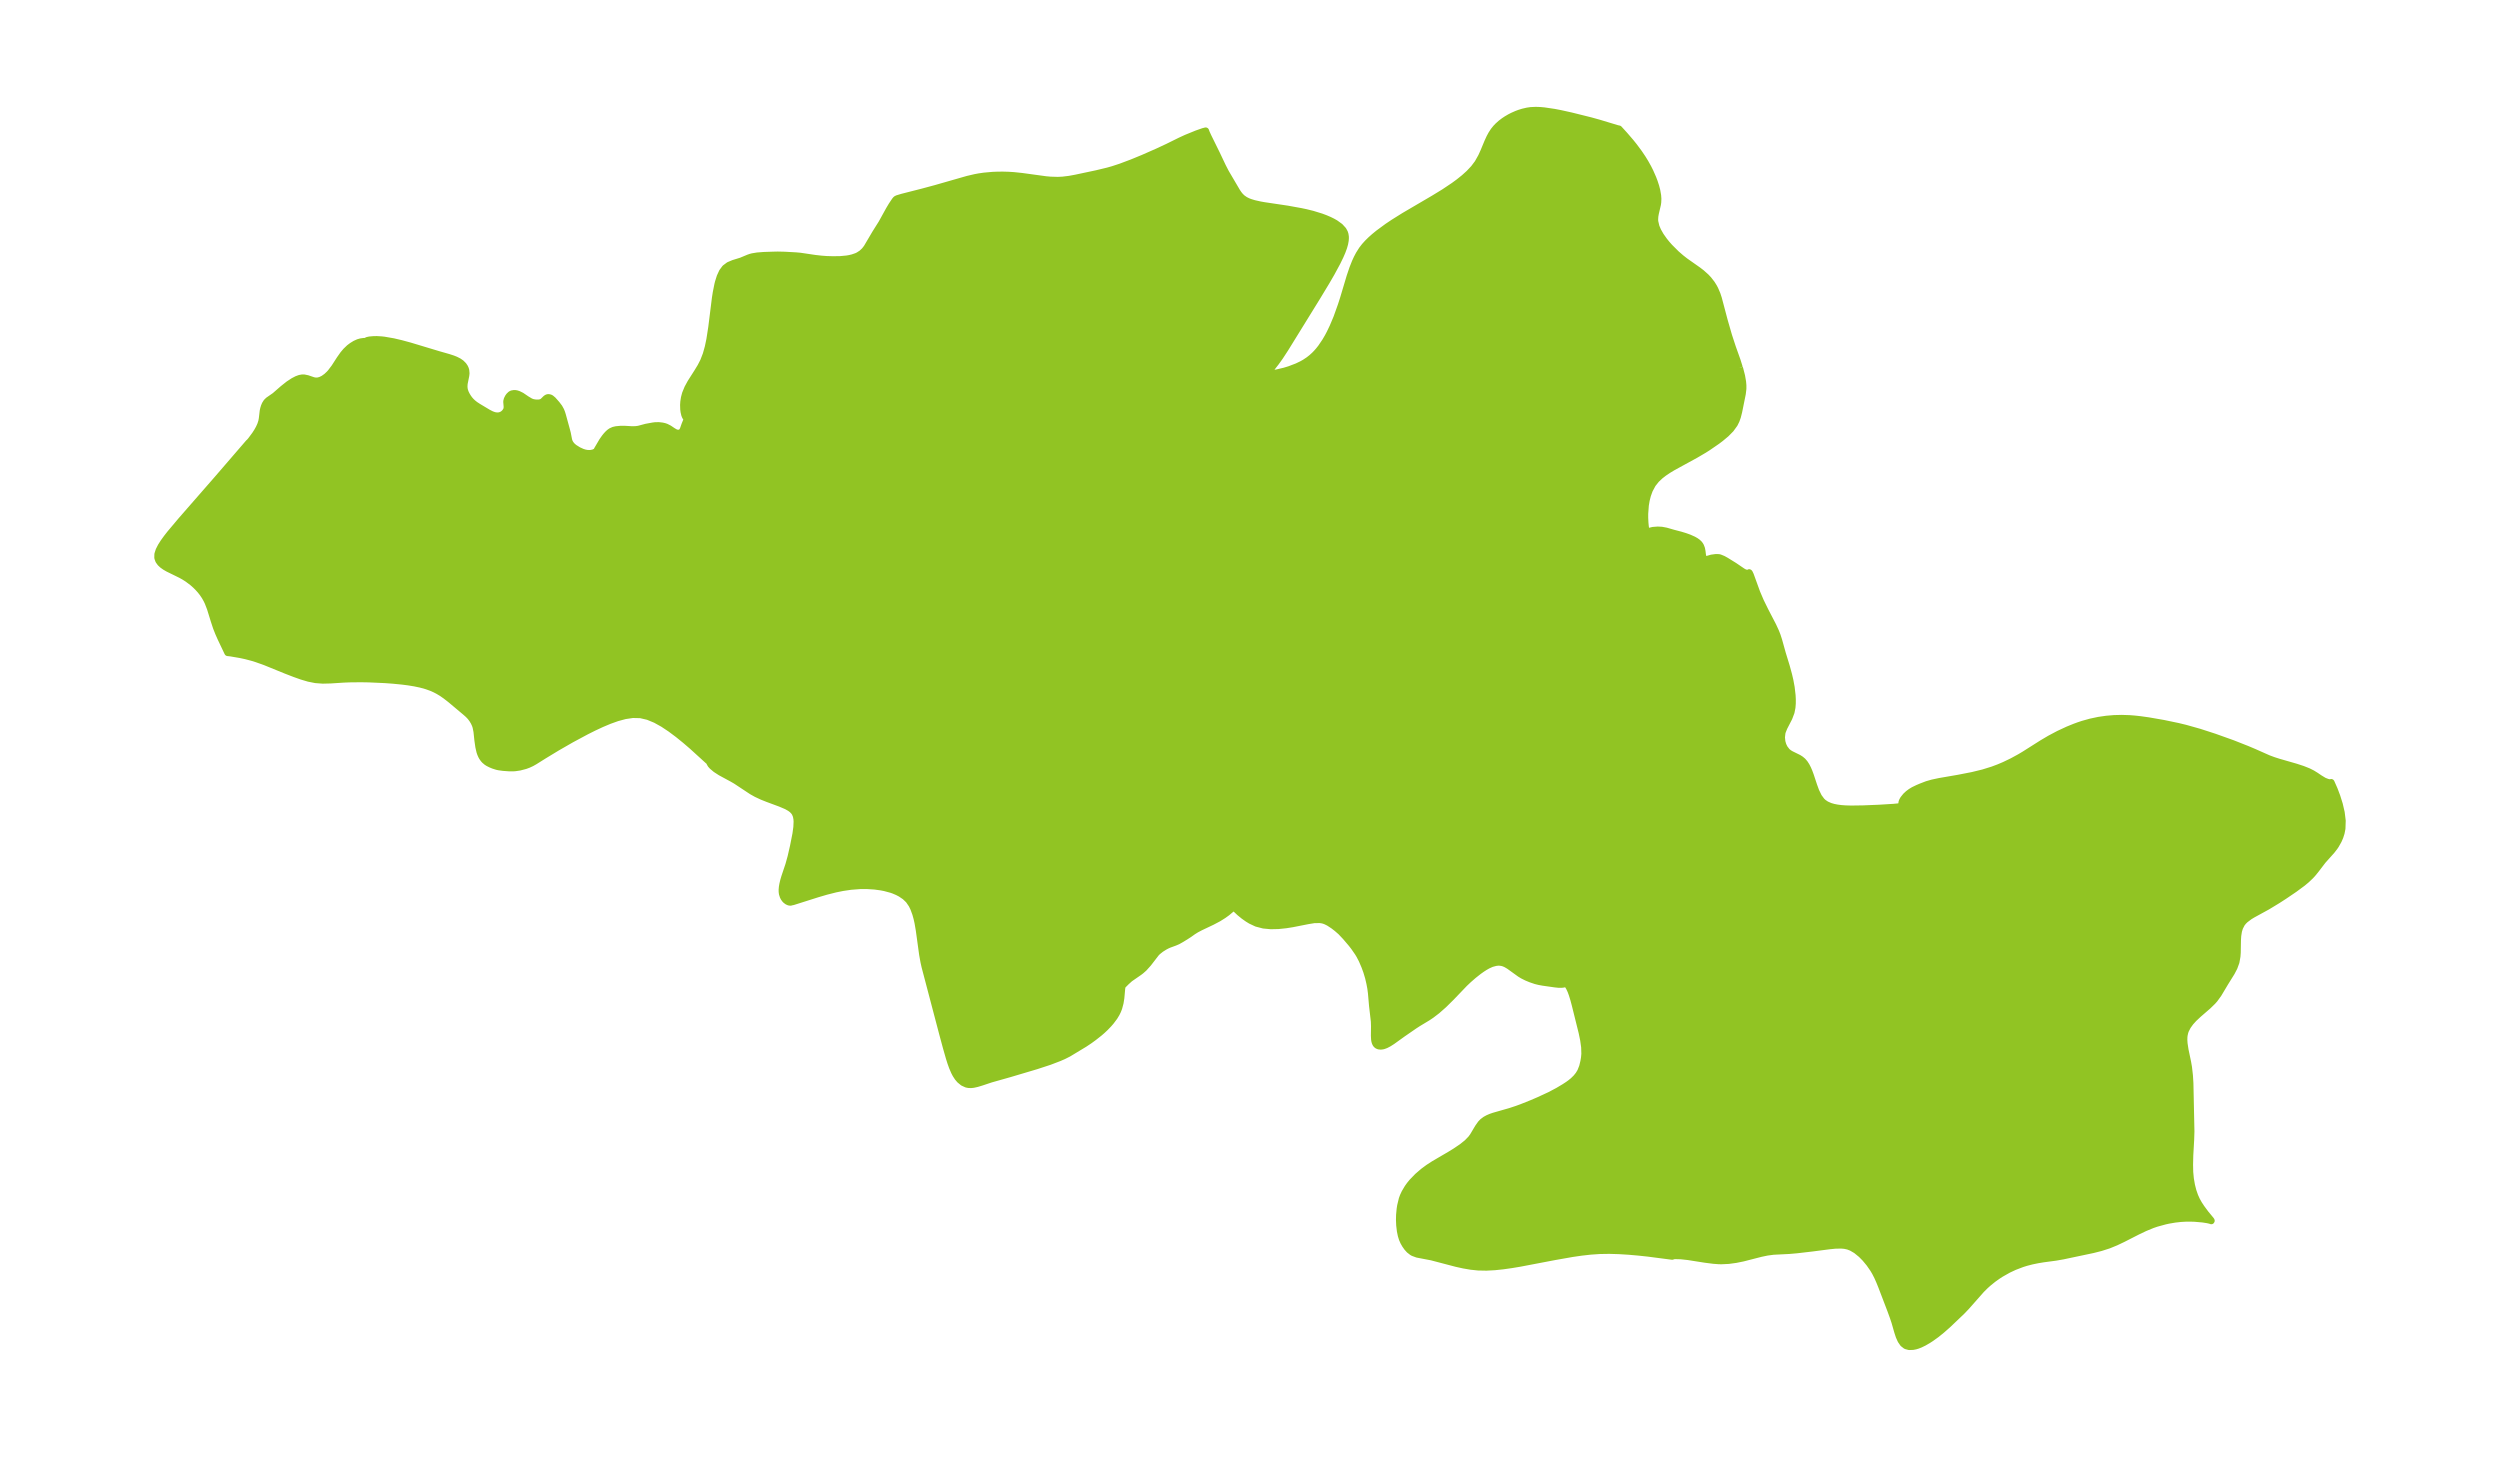 <?xml version="1.0" encoding="UTF-8"?>
<!DOCTYPE svg  PUBLIC '-//W3C//DTD SVG 1.1//EN'  'http://www.w3.org/Graphics/SVG/1.1/DTD/svg11.dtd'>
<svg width="371.52pt" height="216.52pt" version="1.1" viewBox="0 0 371.52 216.52" xmlns="http://www.w3.org/2000/svg" xmlns:xlink="http://www.w3.org/1999/xlink">
 <defs>
  <style type="text/css">*{stroke-linejoin: round; stroke-linecap: butt}</style>
 </defs>
 <g id="figure_1">
  <g id="patch_1">
   <path d="m0 216.52h371.52v-216.52h-371.52v216.52z" fill="none"/>
  </g>
  <g id="axes_1">
   <g id="PatchCollection_1">
    <defs>
     <path id="mca448ec9c8" d="m258.52-161.87 0.314 1.228 0.149 0.869 0.045 0.522 2.21e-4 0.506-0.087 0.736-0.537 2.658-0.193 0.764-0.196 0.549-0.261 0.528-0.548 0.757-0.697 0.706-0.806 0.673-0.527 0.398-1.413 0.971-0.546 0.345-1.209 0.711-3.419 1.872-0.669 0.404-0.621 0.416-0.561 0.433-0.596 0.562-0.547 0.685-0.48 0.897-0.275 0.767-0.185 0.739-0.125 0.749-0.092 1.244-3.74e-4 0.624 0.034 0.71 0.049 0.524 0.069 0.501 0.08 0.389 0.032 0.067 0.061-0.062 0.355-0.159 0.531-0.129 0.71-0.054 0.58 0.03 0.656 0.125 1.069 0.308 1.066 0.278 0.675 0.206 0.601 0.215 0.65 0.29 0.334 0.19 0.272 0.193 0.233 0.219 0.132 0.168 0.107 0.18 0.147 0.384 0.078 0.418 0.064 0.532 0.065 0.275 0.098 0.205 0.122 0.125 0.129 0.054 0.14 0.004 0.788-0.229 0.64-0.086 0.411 0.013 0.164 0.037 0.495 0.202 0.437 0.245 1.228 0.761 1.2 0.817 0.255 0.147 0.32 0.114 0.166 0.021 0.137-0.011 0.083-0.033 0.04-0.057 0.043 0.043 0.156 0.331 0.946 2.607 0.558 1.306 0.694 1.413 1.152 2.219 0.396 0.858 0.228 0.578 0.233 0.721 0.54 1.937 0.6 1.963 0.33 1.208 0.2 0.856 0.188 1.023 0.138 1.197 0.03 0.588-0.003 0.607-0.046 0.583-0.138 0.707-0.319 0.844-0.733 1.422-0.243 0.607-0.058 0.214-0.073 0.656 0.065 0.645 0.143 0.497 0.213 0.451 0.383 0.498 0.285 0.232 0.31 0.187 1.123 0.552 0.328 0.209 0.306 0.258 0.28 0.328 0.248 0.386 0.214 0.417 0.194 0.452 0.195 0.525 0.51 1.542 0.305 0.831 0.403 0.828 0.445 0.604 0.261 0.246 0.429 0.29 0.557 0.248 0.508 0.149 0.549 0.109 0.611 0.078 0.645 0.047 0.837 0.024 1.8-0.026 2.339-0.096 2.139-0.132 1.356-0.13-0.119-0.176-0.025-0.168 0.043-0.291 0.078-0.202 0.145-0.253 0.361-0.45 0.353-0.328 0.381-0.285 0.42-0.255 0.607-0.293 0.516-0.22 0.862-0.331 0.809-0.233 1.039-0.222 2.808-0.485 2.106-0.411 1.599-0.39 1.384-0.43 0.895-0.335 0.879-0.372 1.157-0.557 1.127-0.615 0.693-0.413 2.626-1.664 1.159-0.684 1.298-0.689 1.371-0.637 0.996-0.405 0.601-0.221 0.606-0.202 1.181-0.33 1.199-0.253 1.136-0.165 1.145-0.097 1.142-0.028 1.145 0.037 0.815 0.065 0.815 0.091 1.189 0.168 2.242 0.39 2.149 0.449 1.093 0.265 2.075 0.584 2.224 0.721 2.703 0.966 2.159 0.852 1.043 0.441 2.124 0.943 0.757 0.281 0.776 0.249 2.542 0.732 1.029 0.336 0.846 0.338 0.569 0.286 0.544 0.335 0.584 0.397 0.636 0.384 0.508 0.197 0.315 0.061 0.173-0.009 0.059-0.031 0.472 1.066 0.388 1.029 0.367 1.168 0.284 1.222 0.149 1.215-0.038 1.166-0.127 0.646-0.185 0.58-0.236 0.546-0.395 0.699-0.205 0.302-0.402 0.517-1.32 1.477-1.077 1.409-0.452 0.551-0.286 0.309-0.587 0.559-0.586 0.49-1.226 0.905-1.538 1.043-0.969 0.625-1.532 0.929-2.17 1.189-0.461 0.279-0.633 0.477-0.277 0.271-0.252 0.316-0.305 0.588-0.159 0.525-0.11 0.702-0.041 0.651-0.03 1.834-0.041 0.573-0.152 0.853-0.289 0.79-0.385 0.739-0.972 1.563-0.984 1.65-0.563 0.777-0.285 0.323-0.678 0.662-1.445 1.252-0.679 0.636-0.505 0.561-0.419 0.586-0.308 0.608-0.092 0.269-0.098 0.449-0.03 0.259-0.011 0.456 0.032 0.506 0.145 0.961 0.381 1.819 0.135 0.778 0.139 1.219 0.07 1.139 0.151 7.149-0.039 1.237-0.132 2.348-0.032 1.36 0.024 1.111 0.094 0.988 0.168 0.971 0.212 0.837 0.266 0.765 0.274 0.605 0.322 0.577 0.388 0.59 0.615 0.83 0.784 0.948 0.069 0.108-0.013 0.032-0.099-0.051-0.452-0.103-0.71-0.109-1.198-0.105-0.667-0.021-0.693 0.008-0.729 0.042-0.845 0.094-0.953 0.163-0.525 0.115-1.272 0.348-0.606 0.208-1.133 0.467-1.098 0.525-2.136 1.09-1.062 0.505-1.075 0.44-1.165 0.373-1.182 0.3-4.475 0.944-1.042 0.182-1.827 0.244-0.856 0.141-0.853 0.176-0.845 0.218-0.604 0.188-1.14 0.435-0.91 0.426-1.101 0.622-0.494 0.319-0.651 0.465-0.691 0.556-0.468 0.417-0.609 0.605-2.24 2.536-0.662 0.691-2.064 1.967-0.896 0.79-0.807 0.654-0.8 0.574-0.452 0.292-0.602 0.349-0.553 0.27-0.423 0.164-0.306 0.09-0.359 0.07-0.559 0.019-0.486-0.131-0.416-0.326-0.333-0.484-0.269-0.598-0.221-0.676-0.411-1.435-0.244-0.732-0.38-1.045-1.339-3.505-0.322-0.796-0.296-0.666-0.327-0.641-0.282-0.48-0.587-0.848-0.619-0.746-0.586-0.597-0.761-0.62-0.689-0.403-0.506-0.195-0.503-0.109-0.524-0.047-0.903 0.021-0.829 0.082-2.535 0.328-2.345 0.274-1.127 0.098-2.345 0.118-0.933 0.124-0.928 0.194-2.665 0.684-1.047 0.212-1.07 0.147-1.087 0.052-0.429-0.012-0.749-0.057-1.219-0.156-2.537-0.4-1.082-0.117-0.851-0.023-0.289 0.027-0.141 0.07-3.593-0.468-1.401-0.15-1.446-0.127-1.458-0.091-1.453-0.042-1.437 0.023-1.377 0.095-1.357 0.153-1.339 0.195-2.631 0.463-5.13 0.979-1.262 0.211-1.254 0.178-1.245 0.131-1.233 0.066-1.217-0.023-1.098-0.115-1.078-0.186-1.055-0.232-3.693-0.969-2.128-0.408-0.611-0.226-0.168-0.096-0.411-0.321-0.324-0.361-0.282-0.4-0.241-0.421-0.203-0.459-0.162-0.523-0.135-0.657-0.099-0.832-0.036-0.831 0.017-0.713 0.083-0.886 0.073-0.476 0.244-1.01 0.15-0.411 0.245-0.526 0.437-0.739 0.298-0.416 0.37-0.452 0.798-0.825 0.845-0.728 0.763-0.563 0.804-0.522 2.45-1.434 0.73-0.449 1.009-0.682 0.773-0.622 0.579-0.6 0.282-0.384 0.757-1.276 0.409-0.578 0.276-0.286 0.395-0.295 0.383-0.211 0.417-0.181 0.458-0.159 2.421-0.693 1.007-0.332 0.715-0.261 1.518-0.607 1.02-0.438 1.663-0.77 1.205-0.64 0.972-0.581 0.486-0.318 0.373-0.268 0.408-0.332 0.455-0.445 0.364-0.455 0.286-0.478 0.282-0.72 0.184-0.762 0.093-0.553 0.053-0.575-0.03-1.006-0.148-1.065-0.228-1.105-1.021-4.111-0.217-0.814-0.233-0.752-0.185-0.505-0.229-0.495-0.335-0.542-0.157-0.18-0.053-0.015-0.08 0.143-0.231 0.093-0.312 0.037-0.42-0.005-0.537-0.057-1.786-0.253-0.58-0.107-0.509-0.127-0.734-0.249-0.606-0.251-0.581-0.292-0.401-0.244-1.617-1.166-0.438-0.259-0.33-0.146-0.304-0.089-0.369-0.046-0.221 0.002-0.356 0.042-0.589 0.16-0.556 0.249-0.437 0.248-0.438 0.282-0.474 0.336-0.765 0.605-0.74 0.644-0.629 0.596-1.961 2.046-1.094 1.081-1.007 0.888-0.84 0.642-0.56 0.377-1.417 0.854-0.535 0.347-1.748 1.205-1.552 1.116-0.518 0.33-0.434 0.227-0.349 0.13-0.164 0.039-0.265 0.028-0.273-0.027-0.224-0.093-0.151-0.131-0.082-0.113-0.087-0.178-0.066-0.222-0.039-0.24-0.03-0.577 0.018-1.387-0.023-0.716-0.269-2.322-0.167-1.908-0.096-0.728-0.13-0.699-0.204-0.872-0.269-0.897-0.29-0.792-0.391-0.912-0.385-0.736-0.235-0.384-0.564-0.813-0.377-0.488-0.865-1.015-0.717-0.76-0.571-0.499-0.529-0.41-0.677-0.444-0.422-0.212-0.281-0.106-0.222-0.062-0.402-0.067-0.877 0.018-0.94 0.154-2.261 0.447-0.982 0.156-1.122 0.117-1.119 0.025-1.088-0.102-1.024-0.267-0.869-0.408-0.458-0.28-0.572-0.404-0.614-0.5-0.546-0.514-0.235-0.264-0.081-0.157-0.331 0.35-0.683 0.574-0.542 0.392-0.731 0.458-0.947 0.501-1.742 0.828-0.621 0.327-0.484 0.303-0.575 0.41-0.516 0.334-0.624 0.383-0.555 0.312-0.426 0.183-0.867 0.318-0.311 0.14-0.305 0.159-0.568 0.354-0.504 0.401-0.224 0.226-1.174 1.523-0.643 0.714-0.436 0.384-0.264 0.202-1.391 0.963-0.532 0.481-0.508 0.509-0.083 0.112-0.065 0.335-0.127 1.426-0.117 0.735-0.201 0.755-0.169 0.434-0.191 0.391-0.315 0.521-0.501 0.669-0.343 0.396-0.511 0.531-0.431 0.405-0.435 0.376-0.846 0.667-0.613 0.445-0.77 0.513-2.347 1.417-0.665 0.338-0.703 0.313-1.454 0.557-1.987 0.65-3.992 1.187-2.755 0.779-1.356 0.452-0.706 0.214-0.532 0.117-0.338 0.036-0.362-0.011-0.308-0.06-0.527-0.241-0.477-0.39-0.306-0.358-0.306-0.47-0.205-0.391-0.302-0.702-0.236-0.659-0.22-0.695-0.428-1.498-0.555-2.057-2.638-10.027-0.152-0.684-0.203-1.128-0.493-3.587-0.192-1.116-0.145-0.652-0.187-0.672-0.302-0.823-0.259-0.53-0.468-0.682-0.548-0.525-0.647-0.438-0.473-0.248-0.564-0.24-0.326-0.115-1.004-0.27-0.572-0.11-0.922-0.125-1.175-0.074-1.01 0.007-1.351 0.104-1.243 0.183-1.048 0.213-1.39 0.352-1.317 0.387-3.539 1.122-0.224 0.059-0.063-0.009-0.147 0.058-0.222-0.029-0.249-0.11-0.244-0.185-0.133-0.144-0.139-0.198-0.115-0.223-0.123-0.387-0.039-0.294-0.004-0.309 0.035-0.394 0.069-0.407 0.126-0.533 0.158-0.54 0.609-1.816 0.332-1.199 0.359-1.569 0.363-1.839 0.135-0.996 0.037-0.81-0.022-0.382-0.086-0.472-0.171-0.424-0.207-0.291-0.244-0.24-0.284-0.214-0.519-0.296-0.94-0.4-1.883-0.698-0.816-0.325-0.854-0.399-0.689-0.388-2.361-1.561-0.52-0.301-1.747-0.946-0.718-0.465-0.524-0.441-0.212-0.234-0.157-0.262 0.018-0.135-0.241-0.172-2.379-2.165-1.039-0.893-1.082-0.877-1.103-0.825-1.112-0.739-1.116-0.62-1.12-0.464-1.126-0.262-1.151-0.025-1.157 0.171-1.158 0.313-1.156 0.414-1.151 0.484-1.143 0.533-1.133 0.567-2.22 1.191-2.128 1.223-1.966 1.193-1.349 0.846-0.462 0.263-0.481 0.223-0.46 0.17-0.838 0.22-0.665 0.097-0.367 0.023-0.467-0.001-0.945-0.068-0.635-0.087-0.291-0.063-0.523-0.165-0.404-0.167-0.376-0.19-0.233-0.148-0.306-0.26-0.162-0.182-0.185-0.262-0.116-0.205-0.143-0.321-0.105-0.305-0.164-0.716-0.14-0.972-0.138-1.301-0.138-0.693-0.102-0.309-0.189-0.412-0.246-0.407-0.277-0.369-0.325-0.34-0.367-0.326-2.201-1.849-0.784-0.613-0.626-0.432-0.549-0.325-0.4-0.206-0.536-0.238-0.7-0.253-0.91-0.252-0.892-0.187-0.915-0.149-0.931-0.119-1.365-0.134-1.185-0.087-2.389-0.108-1.195-0.021-1.695 0.018-0.882 0.036-1.935 0.125-1.153 0.029-1.069-0.08-1.029-0.205-1.032-0.306-1.045-0.371-1.28-0.494-3.076-1.254-1.303-0.465-0.637-0.198-0.966-0.255-0.842-0.18-1.429-0.243-0.428-0.046-1.025-2.159-0.345-0.777-0.319-0.809-0.334-1.012-0.565-1.829-0.34-0.881-0.191-0.401-0.269-0.48-0.333-0.495-0.337-0.428-0.368-0.409-0.331-0.33-0.477-0.424-0.713-0.536-0.542-0.344-0.458-0.256-1.914-0.939-0.45-0.261-0.381-0.271-0.306-0.285-0.257-0.353-0.153-0.423 0.013-0.54 0.182-0.573 0.305-0.598 0.393-0.616 0.455-0.629 0.499-0.639 1.644-1.954 5.381-6.163 4.647-5.388 0.116-0.099 0.232-0.271 0.609-0.821 0.309-0.479 0.279-0.497 0.229-0.503 0.162-0.501 0.076-0.413 0.134-1.146 0.071-0.326 0.104-0.337 0.132-0.31 0.215-0.341 0.261-0.258 0.974-0.677 1.214-1.057 0.829-0.658 0.719-0.471 0.511-0.264 0.416-0.152 0.377-0.069 0.286 0.004 0.49 0.102 0.865 0.295 0.327 0.061 0.368-0.012 0.38-0.1 0.438-0.214 0.469-0.337 0.394-0.371 0.197-0.216 0.577-0.761 0.784-1.215 0.512-0.726 0.404-0.48 0.508-0.488 0.396-0.296 0.467-0.288 0.464-0.211 0.382-0.109 0.41-0.058 0.389-0.015 0.079-0.088 0.106-0.049 0.318-0.068 0.646-0.057 0.429-0.003 0.699 0.041 0.38 0.043 1.371 0.238 1.161 0.273 1.259 0.341 4.234 1.276 1.56 0.446 0.622 0.204 0.414 0.164 0.474 0.241 0.358 0.248 0.331 0.331 0.196 0.291 0.106 0.228 0.065 0.21 0.043 0.458-0.036 0.326-0.242 1.202-0.026 0.416 0.022 0.317 0.047 0.247 0.118 0.354 0.158 0.33 0.238 0.397 0.206 0.283 0.22 0.252 0.276 0.267 0.361 0.287 0.438 0.287 1.489 0.891 0.492 0.253 0.38 0.136 0.246 0.053 0.325 0.02 0.167-0.016 0.243-0.06 0.209-0.092 0.167-0.106 0.168-0.143 0.137-0.151 0.183-0.292 0.067-0.21 0.017-0.289-0.06-0.712 0.014-0.137 0.064-0.244 0.15-0.299 0.145-0.206 0.236-0.227 0.188-0.097 0.315-0.054 0.181 0.008 0.199 0.035 0.269 0.089 0.451 0.223 0.768 0.521 0.543 0.324 0.247 0.102 0.198 0.054 0.333 0.051 0.481 0.008 0.294-0.057 0.156-0.063 0.174-0.109 0.437-0.427 0.159-0.104 0.106-0.037 0.132-0.013 0.219 0.05 0.143 0.076 0.293 0.248 0.545 0.617 0.376 0.496 0.254 0.46 0.134 0.343 0.109 0.354 0.593 2.162 0.138 0.533 0.197 1.013 0.094 0.265 0.098 0.192 0.2 0.275 0.197 0.199 0.25 0.202 0.598 0.372 0.566 0.258 0.356 0.112 0.328 0.063 0.37 0.023 0.289-0.022 0.384-0.094 0.283-0.144 0.138-0.128 0.068-0.152 0.759-1.292 0.359-0.513 0.201-0.253 0.235-0.263 0.246-0.231 0.262-0.188 0.387-0.174 0.376-0.086 0.697-0.066 0.562 0.004 1.098 0.065 0.556-0.015 0.425-0.058 1.115-0.297 1.011-0.185 0.318-0.041 0.531-0.012 0.541 0.062 0.326 0.077 0.241 0.084 0.431 0.218 0.601 0.402 0.351 0.2 0.155 0.055 0.221 0.029 0.179-0.01 0.169-0.044 0.151-0.086 0.159-0.181 0.121-0.241 0.24-0.683 0.248-0.603 0.107-0.218 0.07-0.083-0.156-0.056-0.133-0.151-0.099-0.186-0.072-0.192-0.103-0.44-0.046-0.358-0.02-0.661 0.031-0.457 0.093-0.599 0.16-0.604 0.344-0.84 0.449-0.822 1.002-1.572 0.473-0.778 0.419-0.813 0.396-1.026 0.302-1.08 0.234-1.117 0.284-1.83 0.542-4.352 0.123-0.783 0.245-1.229 0.08-0.316 0.262-0.831 0.331-0.717 0.42-0.569 0.565-0.422 0.691-0.288 1.132-0.35 1.083-0.451 0.293-0.104 0.293-0.079 0.729-0.12 0.962-0.075 1.37-0.046 0.695-0.016 1.015 0.024 1.663 0.091 0.662 0.06 2.205 0.327 0.964 0.108 0.77 0.056 0.941 0.028 1.102-0.018 0.964-0.09 0.389-0.067 0.471-0.112 0.577-0.198 0.278-0.132 0.491-0.318 0.424-0.397 0.335-0.435 1.269-2.152 0.941-1.497 1.105-2 0.38-0.638 0.476-0.713 0.172-0.203 0.1-0.051 0.12-0.058 0.708-0.213 2.985-0.761 1.947-0.524 4.763-1.365 1.131-0.264 0.575-0.108 0.745-0.108 1.272-0.115 0.769-0.031 0.767-0.005 0.801 0.022 0.797 0.05 1.215 0.128 3.56 0.487 0.68 0.061 1.089 0.033 0.726-0.034 1.012-0.123 0.93-0.171 3.059-0.649 1.731-0.416 0.738-0.211 1.147-0.376 1.698-0.638 1.651-0.679 2.158-0.95 1.487-0.695 1.88-0.928 0.881-0.406 1.578-0.642 0.946-0.333 0.367-0.093 0.1 0.277 0.267 0.586 1.276 2.592 0.888 1.873 0.453 0.875 1.668 2.838 0.251 0.368 0.244 0.3 0.3 0.288 0.406 0.281 0.386 0.195 0.354 0.14 0.595 0.182 0.924 0.206 0.564 0.1 3.462 0.516 2.036 0.369 0.724 0.153 0.979 0.242 1.286 0.395 0.624 0.234 0.593 0.254 0.463 0.228 0.431 0.244 0.685 0.496 0.469 0.512 0.212 0.387 0.085 0.268 0.049 0.317 0.007 0.223-0.023 0.345-0.091 0.505-0.149 0.526-0.232 0.633-0.282 0.654-0.456 0.94-0.87 1.609-0.735 1.268-1.357 2.246-4.758 7.702-0.787 1.206-0.59 0.825-0.753 0.967-0.497 0.575 0.111 0.104 0.317 0.026 0.466-0.036 0.503-0.079 1.126-0.265 0.719-0.219 1.161-0.444 0.724-0.351 0.405-0.23 0.576-0.383 0.447-0.352 0.41-0.372 0.31-0.318 0.319-0.363 0.349-0.441 0.638-0.942 0.379-0.649 0.293-0.554 0.453-0.945 0.569-1.352 0.66-1.846 0.331-1.028 0.969-3.243 0.402-1.192 0.379-0.958 0.268-0.582 0.295-0.561 0.451-0.715 0.394-0.508 0.434-0.481 0.477-0.469 0.505-0.451 0.615-0.504 1.363-1.003 0.915-0.612 1.56-0.975 4.361-2.557 1.577-0.963 1.441-0.964 0.749-0.55 0.792-0.635 0.737-0.667 0.692-0.736 0.594-0.789 0.539-0.96 0.347-0.767 0.582-1.403 0.296-0.643 0.266-0.495 0.333-0.514 0.342-0.425 0.268-0.282 0.471-0.423 0.434-0.33 0.379-0.253 0.515-0.302 0.404-0.207 0.588-0.26 0.417-0.156 0.54-0.168 0.648-0.149 0.508-0.073 0.732-0.035 0.641 0.022 0.58 0.051 1.503 0.221 0.943 0.181 1.59 0.352 2.89 0.72 1.217 0.337 2.763 0.835 0.251 0.051 0.853 0.936 0.88 1.024 0.503 0.625 0.737 0.994 0.537 0.798 0.398 0.648 0.417 0.748 0.296 0.59 0.425 0.966 0.21 0.553 0.218 0.67 0.16 0.614 0.129 0.74 0.035 0.483-0.021 0.513-0.046 0.329-0.304 1.303-0.082 0.464-0.029 0.469 0.017 0.299 0.183 0.778 0.259 0.61 0.41 0.72 0.513 0.728 0.393 0.488 0.423 0.48 1.001 0.998 0.728 0.631 0.586 0.458 1.923 1.354 0.504 0.386 0.677 0.604 0.361 0.385 0.482 0.619 0.305 0.487 0.181 0.341 0.324 0.757 0.198 0.604 0.876 3.307 0.646 2.242 0.558 1.705 0.709 1.991 0.331 1.059" stroke="#91c423"/>
    </defs>
    <g clip-path="url(#p08264ab237)">
     <use y="216.52" fill="#91c423" stroke="#91c423" xlink:href="#mca448ec9c8"/>
    </g>
   </g>
  </g>
 </g>
 <defs>
  <clipPath id="p08264ab237">
   <rect x="7.2" y="7.2" width="357.12" height="202.12"/>
  </clipPath>
 </defs>
</svg>
